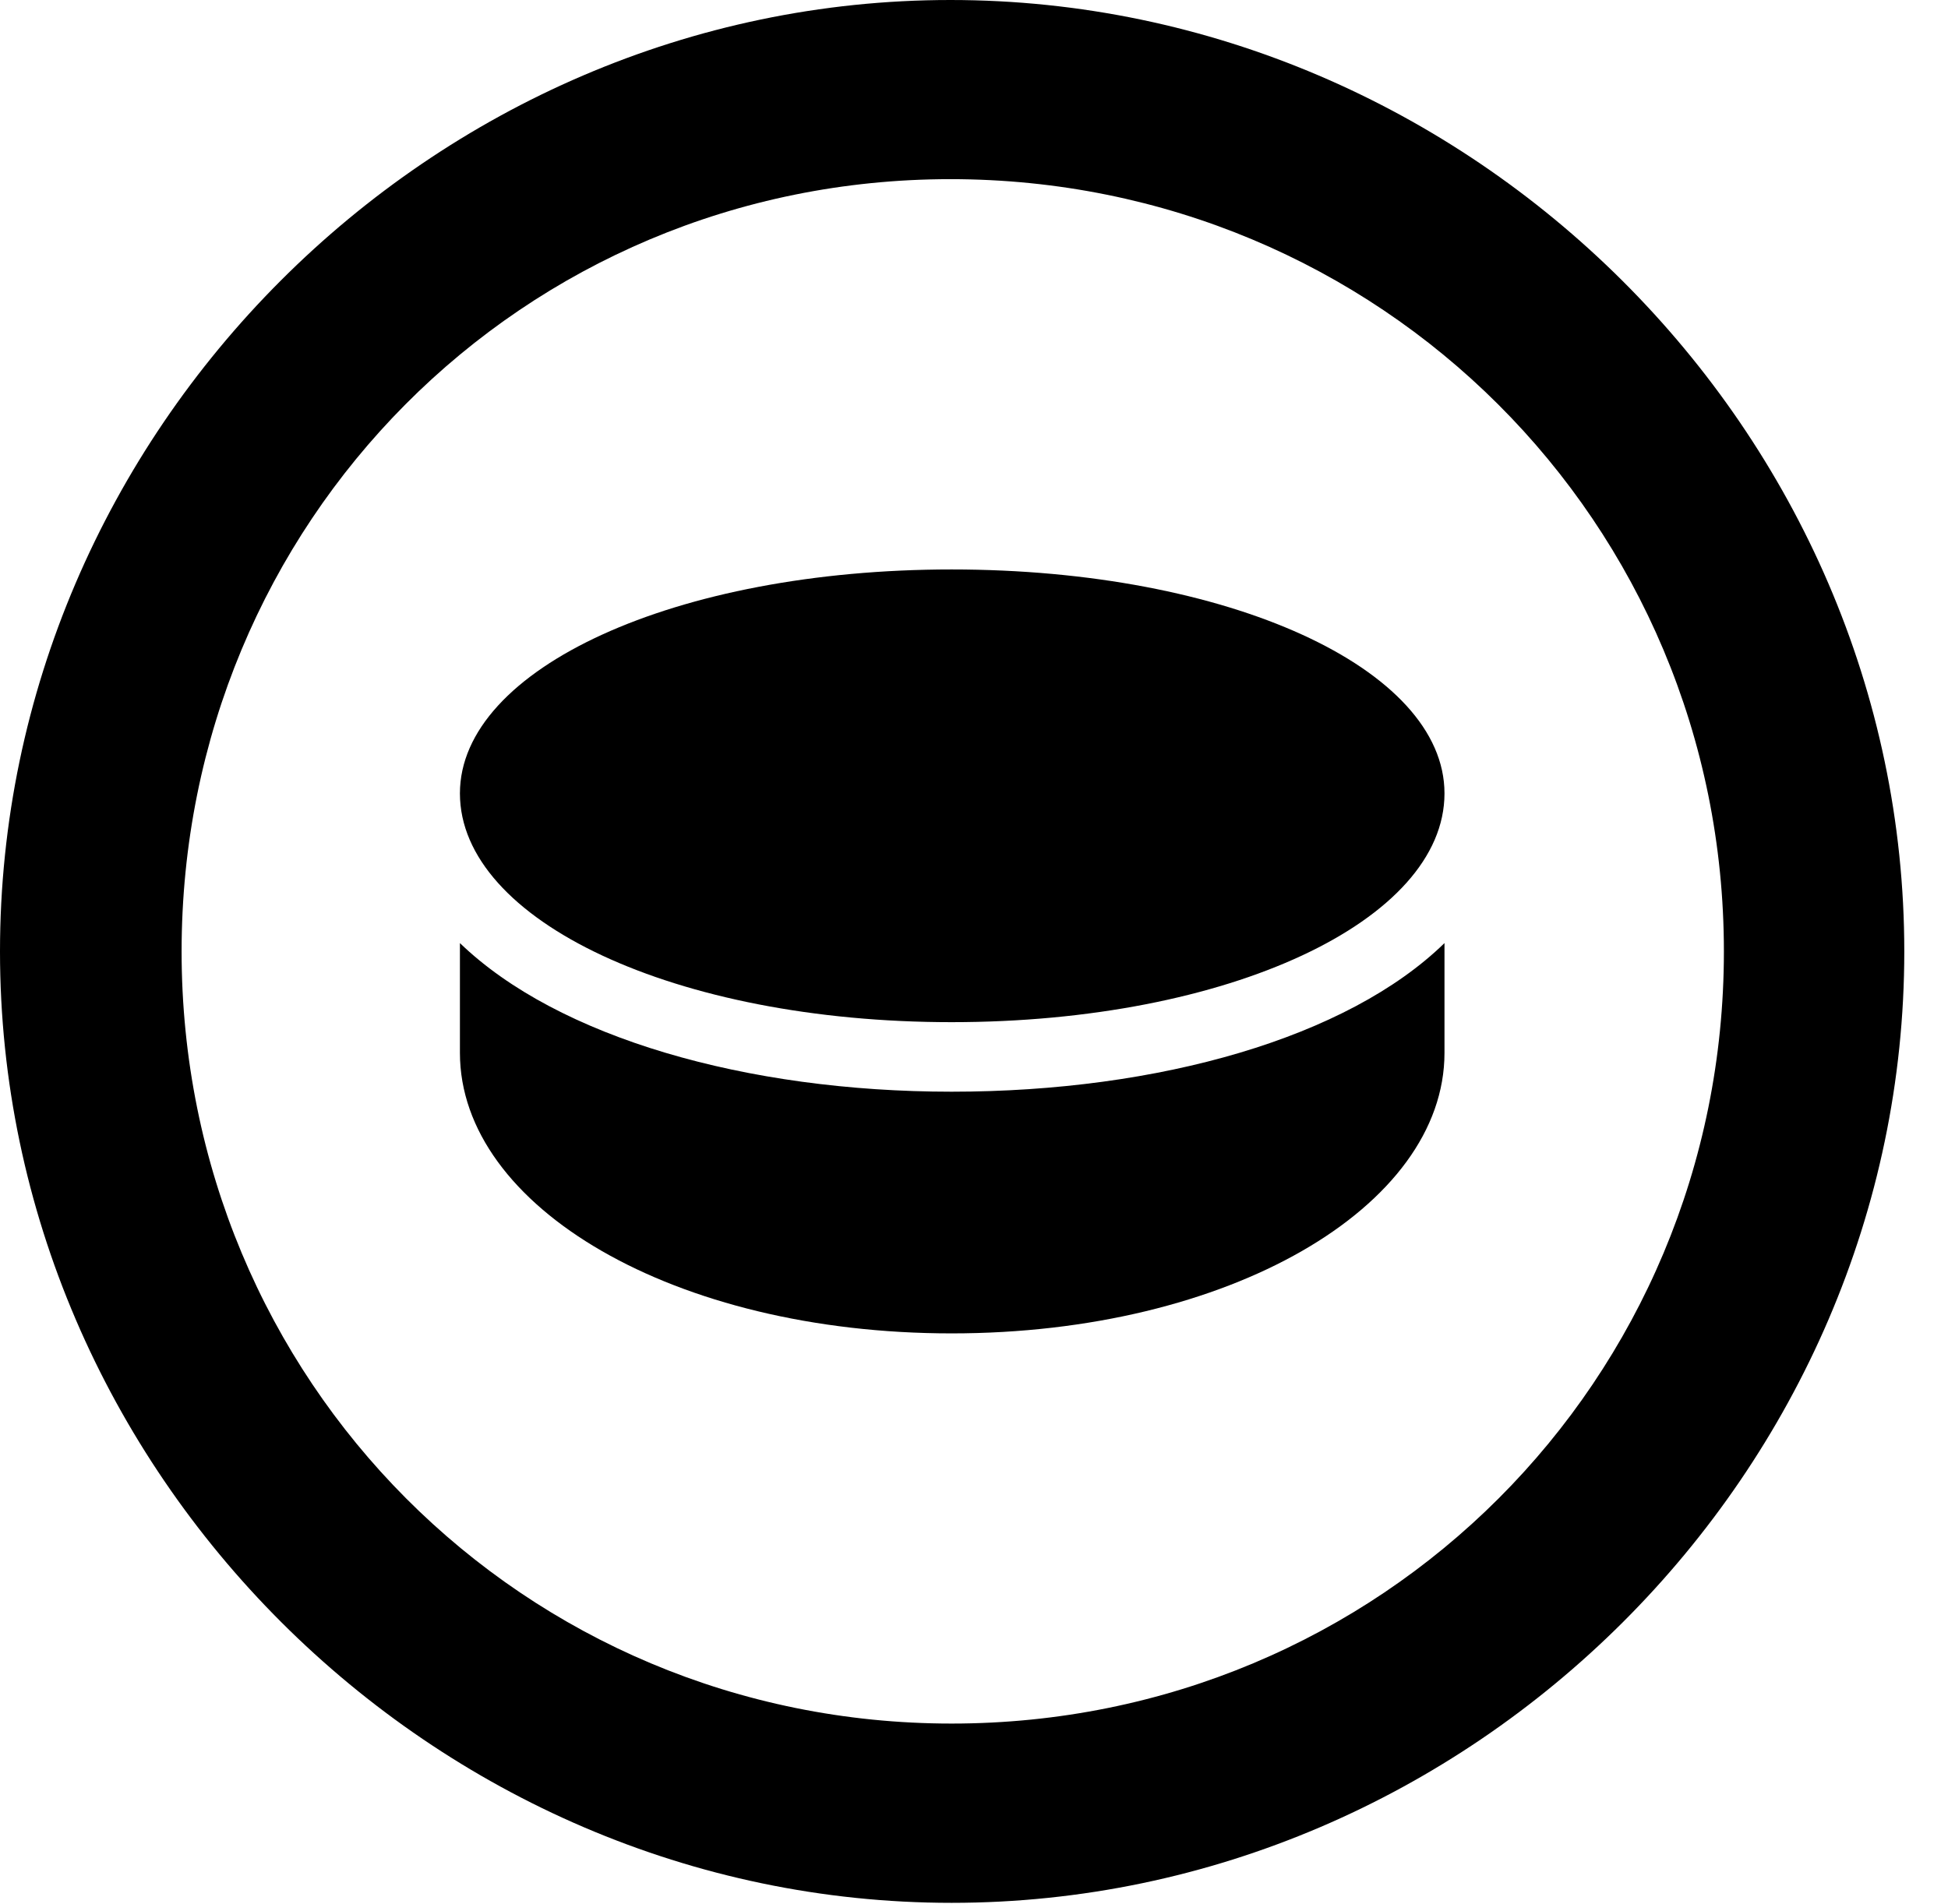 <svg version="1.1" xmlns="http://www.w3.org/2000/svg" xmlns:xlink="http://www.w3.org/1999/xlink" width="16.133" height="15.771" viewBox="0 0 16.133 15.771">
 <g>
  <rect height="15.771" opacity="0" width="16.133" x="0" y="0"/>
  <path d="M7.881 15.762C12.188 15.762 15.771 12.188 15.771 7.881C15.771 3.574 12.178 0 7.871 0C3.574 0 0 3.574 0 7.881C0 12.188 3.584 15.762 7.881 15.762ZM7.881 14.277C4.336 14.277 1.504 11.435 1.504 7.881C1.504 4.326 4.326 1.484 7.871 1.484C11.426 1.484 14.277 4.326 14.277 7.881C14.277 11.435 11.435 14.277 7.881 14.277Z" fill="currentColor"/>
  <path d="M7.881 8.467C10.176 8.467 11.963 7.627 11.963 6.572C11.963 5.537 10.176 4.717 7.881 4.717C5.596 4.717 3.809 5.537 3.809 6.572C3.809 7.627 5.596 8.467 7.881 8.467ZM7.881 11.045C10.176 11.045 11.963 10 11.963 8.721L11.963 7.812C11.162 8.594 9.6 9.043 7.881 9.043C6.182 9.043 4.619 8.594 3.809 7.812L3.809 8.721C3.809 10 5.586 11.045 7.881 11.045Z" fill="currentColor"/>
 </g>
</svg>
